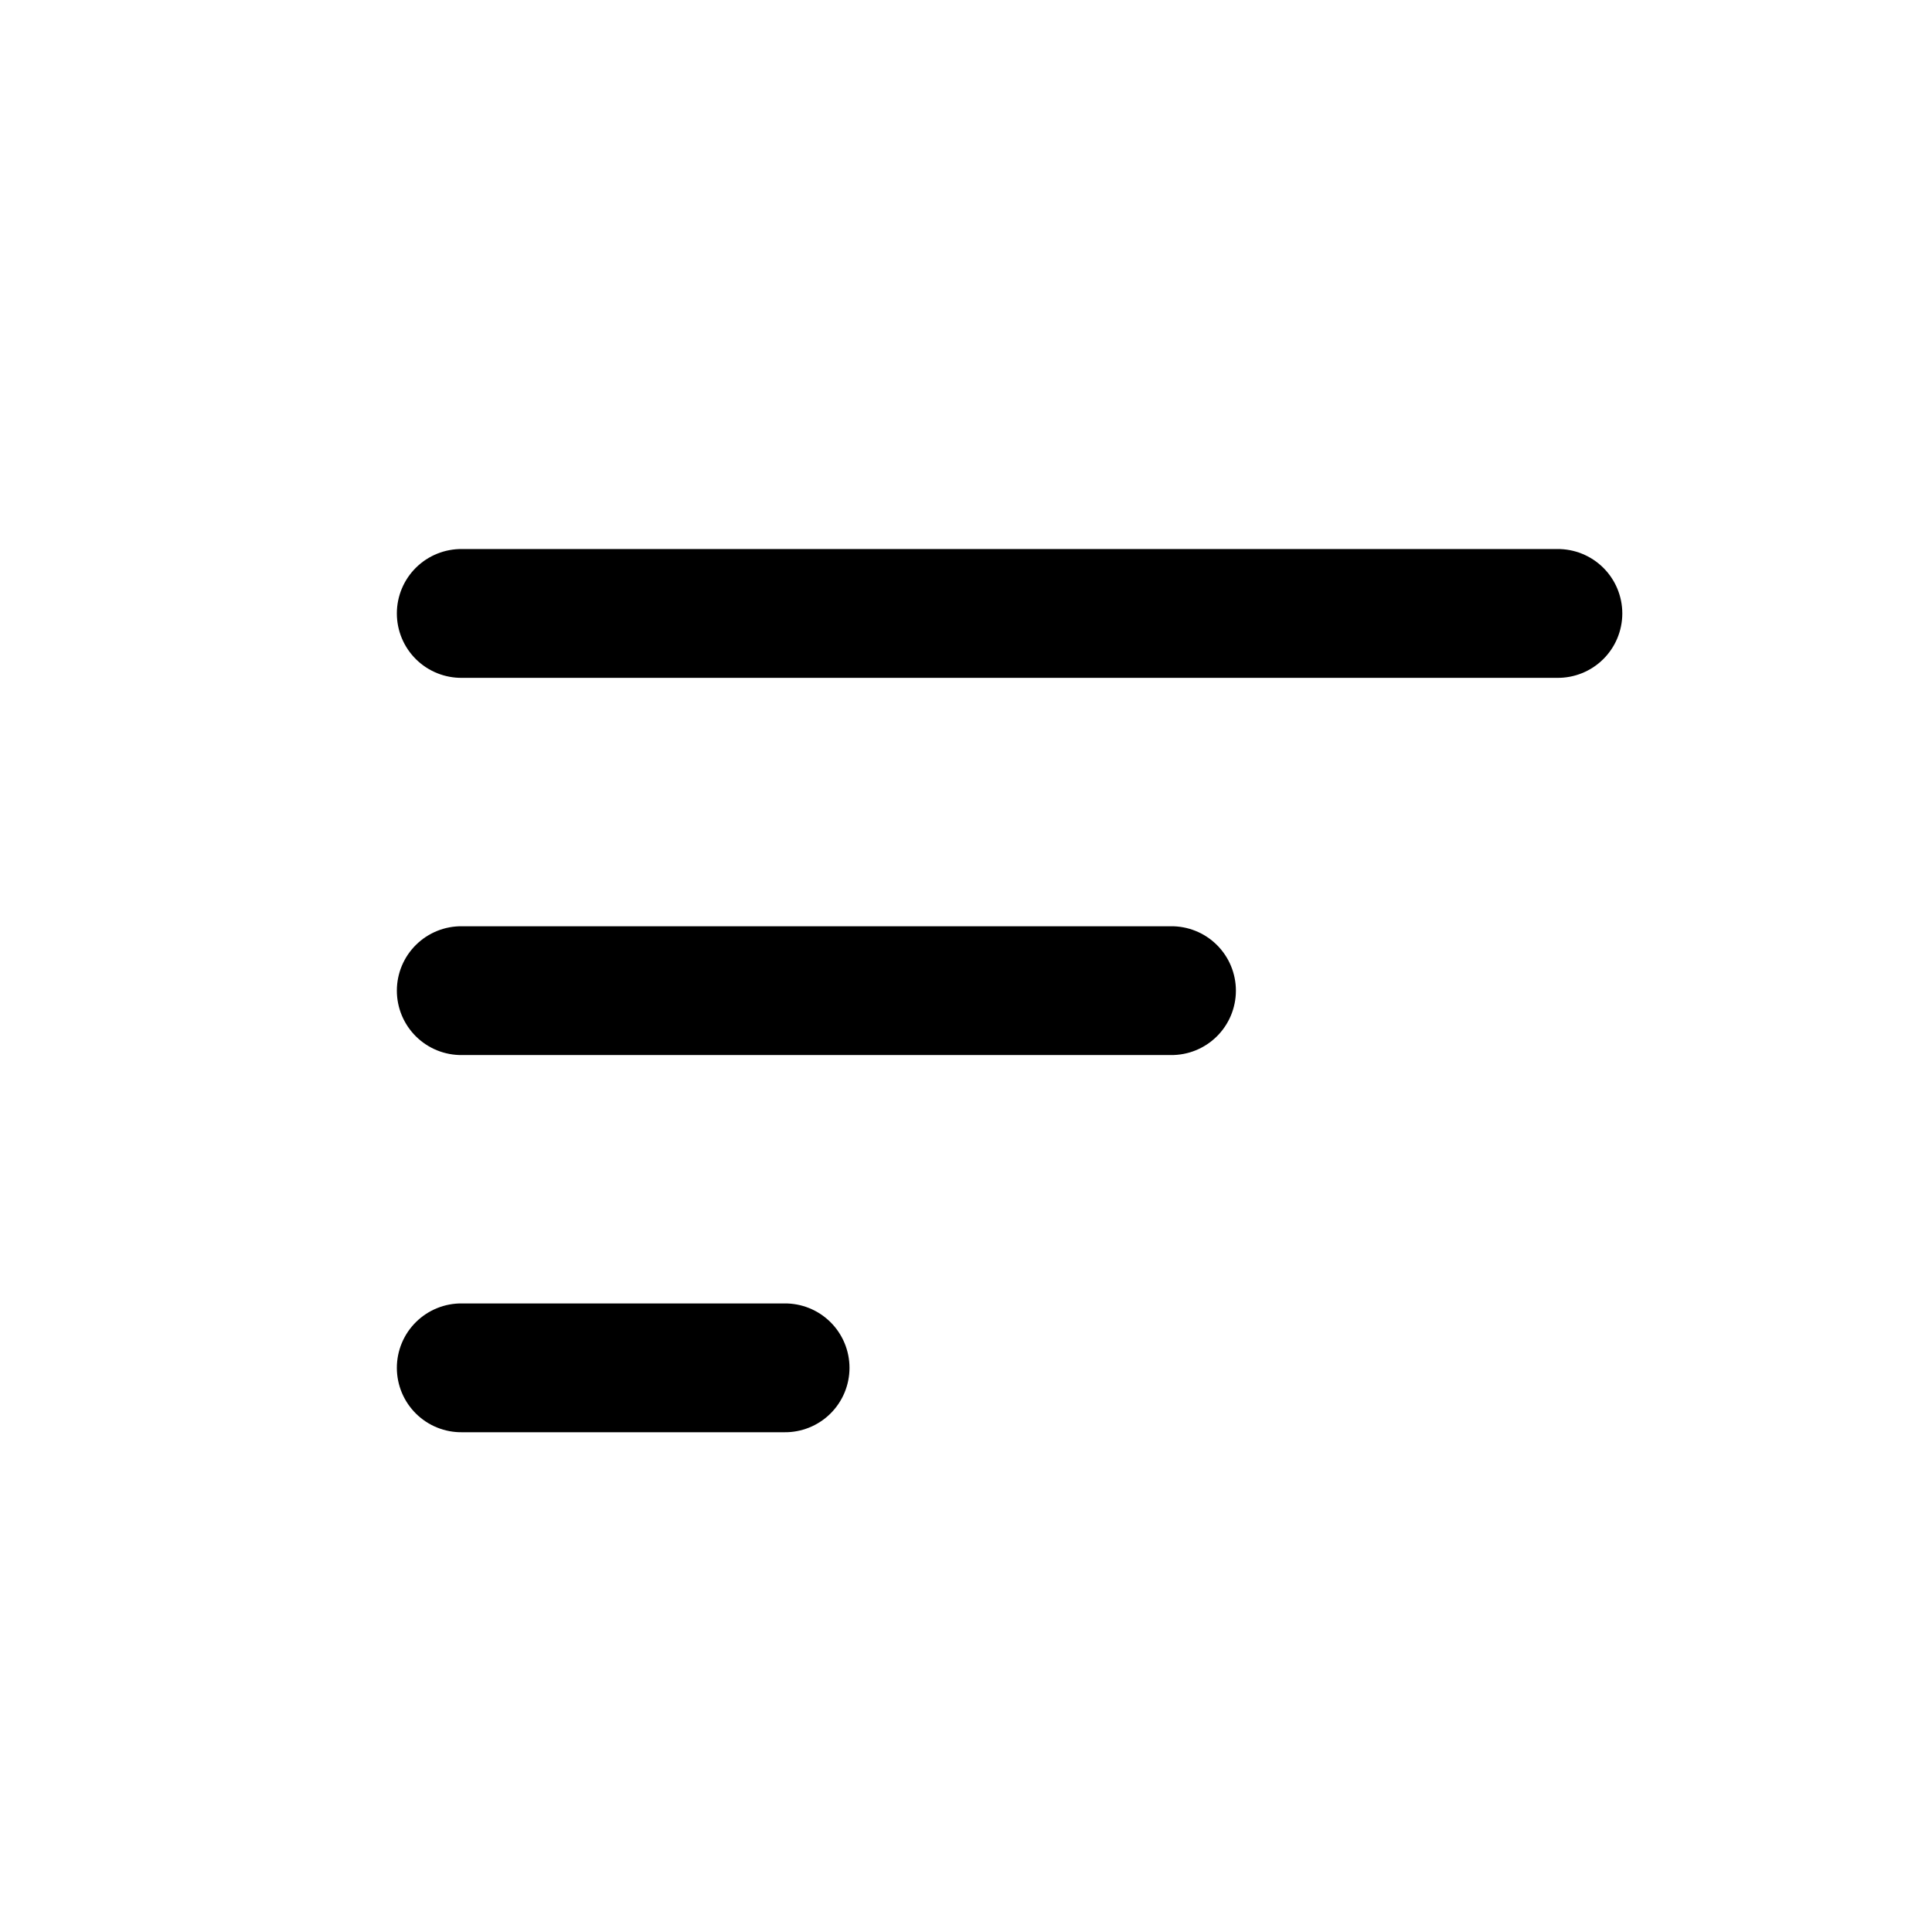 <?xml version="1.0" encoding="utf-8"?>
<svg viewBox="0 0 700 700" xmlns="http://www.w3.org/2000/svg">
  <g transform="matrix(1, 0, 0, 1, 15.786, 78.929)">
    <path d="M 151.67 120 C 145.424 119.91 139.404 122.332 134.955 126.715 C 130.506 131.102 128.002 137.086 128.002 143.332 C 128.002 149.578 130.506 155.566 134.955 159.949 C 139.404 164.336 145.424 166.754 151.67 166.668 L 548.34 166.668 L 548.336 166.668 C 554.582 166.754 560.602 164.336 565.051 159.949 C 569.5 155.566 572.004 149.578 572.004 143.332 C 572.004 137.086 569.5 131.102 565.051 126.715 C 560.602 122.332 554.582 119.91 548.336 120 Z" fill-rule="evenodd"/>
    <path d="m151.67 256.67c-6.246-0.09-12.266 2.328-16.715 6.715-4.449 4.387-6.953 10.371-6.953 16.617s2.504 12.23 6.953 16.617c4.449 4.387 10.469 6.805 16.715 6.715h256.67-0.004c6.246 0.09 12.266-2.328 16.715-6.715 4.449-4.387 6.953-10.371 6.953-16.617s-2.504-12.23-6.953-16.617c-4.449-4.387-10.469-6.805-16.715-6.715z" fill-rule="evenodd"/>
    <path d="M 151.67 393.33 C 145.424 393.244 139.404 395.662 134.955 400.049 C 130.506 404.432 128.002 410.42 128.002 416.666 C 128.002 422.912 130.506 428.896 134.955 433.283 C 139.404 437.666 145.424 440.088 151.67 439.998 L 268.34 439.998 L 268.336 439.998 C 274.582 440.087 280.602 437.666 285.051 433.283 C 289.5 428.896 292.004 422.912 292.004 416.666 C 292.004 410.42 289.5 404.432 285.051 400.049 C 280.602 395.662 274.582 393.244 268.336 393.33 Z" fill-rule="evenodd"/>
  </g>
</svg>